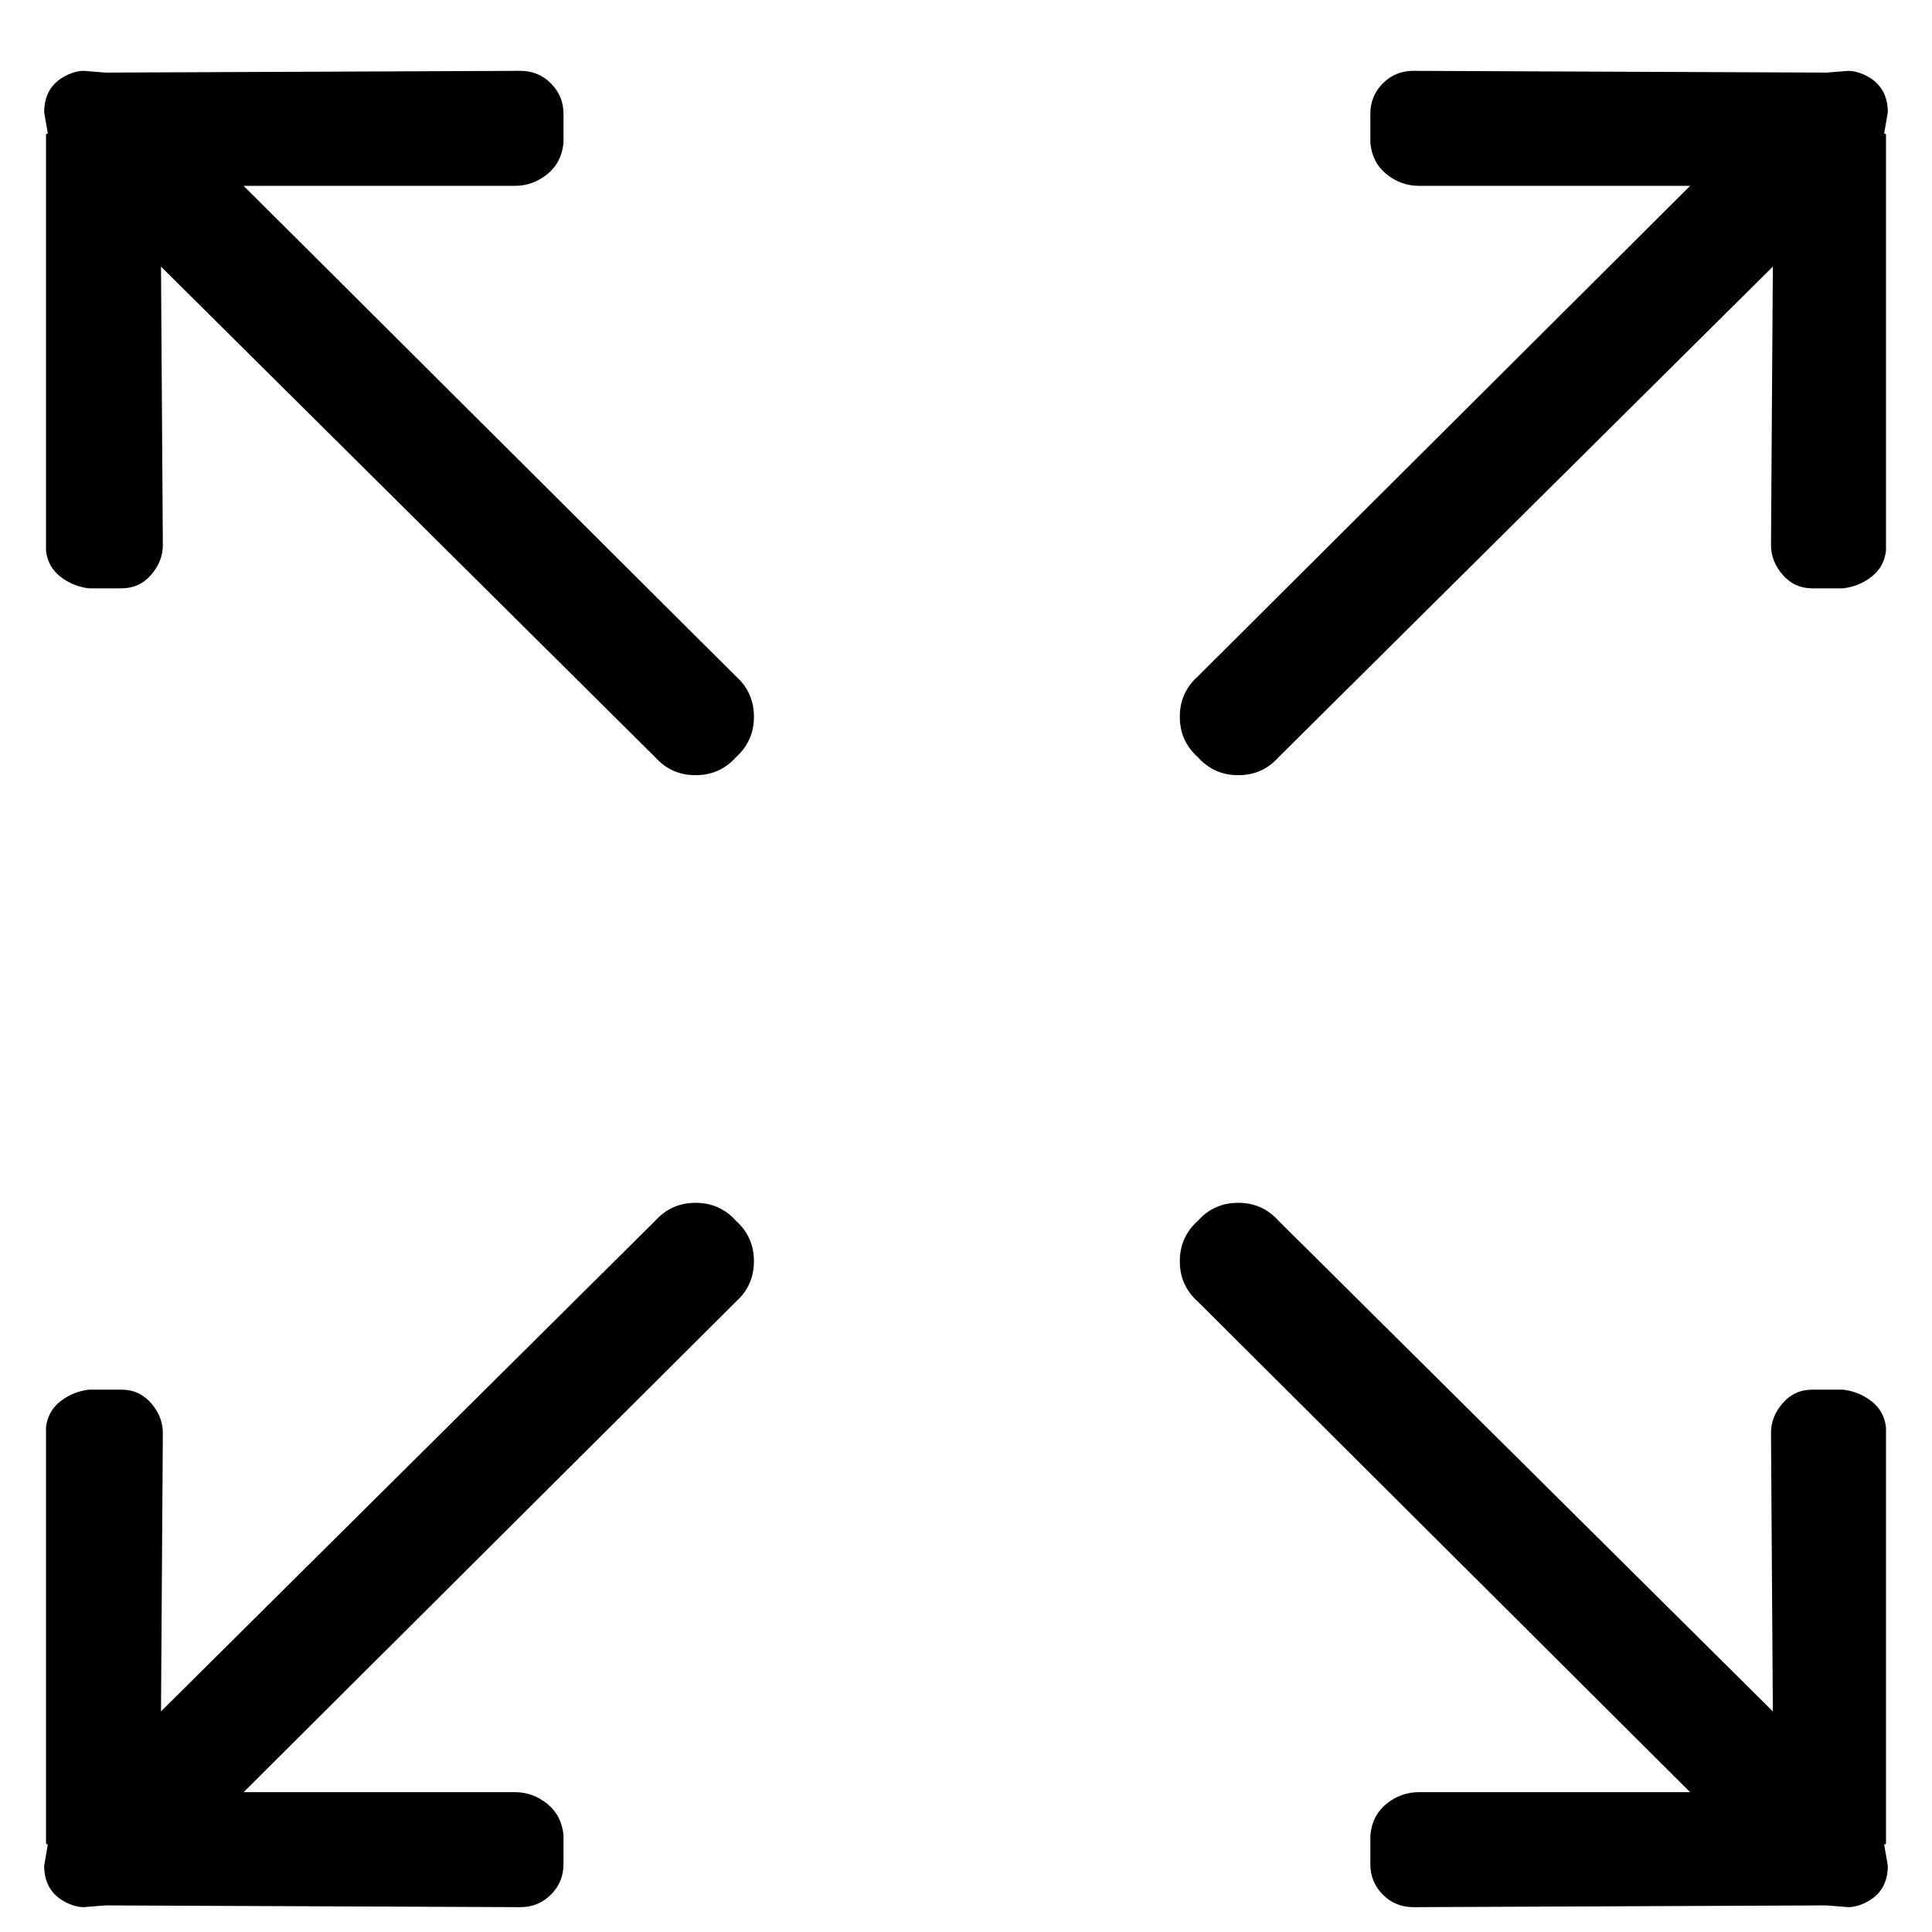 <?xml version="1.0" encoding="UTF-8"?>
<svg width="21px" height="21px" viewBox="0 0 21 21" version="1.1" xmlns="http://www.w3.org/2000/svg" xmlns:xlink="http://www.w3.org/1999/xlink">
    <!-- Generator: Sketch 54.1 (76490) - https://sketchapp.com -->
    <title>icon-video-size</title>
    <desc>Created with Sketch.</desc>
    <g id="Page-1" stroke="none" stroke-width="1" fill="none" fill-rule="evenodd">
        <g id="multiple-monitors-1of2" transform="translate(-446, -573)" fill="#000000" fill-rule="nonzero">
            <g id="Group-15" transform="translate(359.5, 67)">
                <g id="Group-7" transform="translate(86.5, 499)">
                    <g id="Group-5">
                        <g id="Group-2">
                            <g id="Group-12">
                                <g id="vid-size">
                                    <path d="M13.898,15.23 C13.781,15.361 13.635,15.426 13.459,15.426 C13.283,15.426 13.137,15.361 13.02,15.23 C12.889,15.113 12.824,14.967 12.824,14.791 C12.824,14.615 12.889,14.469 13.02,14.352 L18.371,9.02 L15.422,9.02 C15.292,9.02 15.174,8.977 15.07,8.893 C14.966,8.808 14.908,8.694 14.895,8.551 L14.895,8.238 C14.895,8.108 14.94,7.997 15.031,7.906 C15.122,7.815 15.233,7.77 15.363,7.77 L19.836,7.789 L19.855,7.789 L20.09,7.77 C20.142,7.77 20.197,7.783 20.256,7.809 C20.314,7.835 20.363,7.867 20.402,7.906 C20.441,7.945 20.471,7.991 20.49,8.043 C20.51,8.095 20.52,8.154 20.52,8.219 L20.48,8.453 L20.49,8.453 C20.497,8.453 20.5,8.46 20.5,8.473 L20.5,12.984 C20.487,13.102 20.435,13.196 20.344,13.268 C20.253,13.339 20.148,13.382 20.031,13.395 L19.699,13.395 C19.569,13.395 19.462,13.346 19.377,13.248 C19.292,13.15 19.25,13.043 19.25,12.926 L19.27,9.898 L13.898,15.23 Z M7.121,20.27 C7.238,20.139 7.385,20.074 7.561,20.074 C7.736,20.074 7.883,20.139 8,20.27 C8.13,20.387 8.195,20.533 8.195,20.709 C8.195,20.885 8.13,21.031 8,21.148 L2.648,26.48 L5.598,26.48 C5.728,26.48 5.845,26.523 5.949,26.607 C6.053,26.692 6.112,26.806 6.125,26.949 L6.125,27.262 C6.125,27.392 6.079,27.503 5.988,27.594 C5.897,27.685 5.786,27.73 5.656,27.73 L1.164,27.711 L1.145,27.711 L0.91,27.73 C0.858,27.73 0.803,27.717 0.744,27.691 C0.686,27.665 0.637,27.633 0.598,27.594 C0.559,27.555 0.529,27.509 0.51,27.457 C0.49,27.405 0.48,27.346 0.48,27.281 L0.52,27.047 L0.51,27.047 C0.503,27.047 0.5,27.04 0.5,27.027 L0.5,22.516 C0.513,22.398 0.565,22.304 0.656,22.232 C0.747,22.161 0.852,22.118 0.969,22.105 L1.32,22.105 C1.451,22.105 1.558,22.154 1.643,22.252 C1.727,22.35 1.77,22.457 1.77,22.574 L1.75,25.602 L7.121,20.27 Z M20.5,27.027 C20.5,27.04 20.497,27.047 20.49,27.047 L20.48,27.047 L20.52,27.281 C20.52,27.346 20.51,27.405 20.49,27.457 C20.471,27.509 20.441,27.555 20.402,27.594 C20.363,27.633 20.314,27.665 20.256,27.691 C20.197,27.717 20.142,27.73 20.09,27.73 L19.855,27.711 L19.836,27.711 L15.363,27.73 C15.233,27.73 15.122,27.685 15.031,27.594 C14.94,27.503 14.895,27.392 14.895,27.262 L14.895,26.949 C14.908,26.806 14.966,26.692 15.07,26.607 C15.174,26.523 15.292,26.48 15.422,26.48 L18.371,26.48 L13.02,21.148 C12.889,21.031 12.824,20.885 12.824,20.709 C12.824,20.533 12.889,20.387 13.02,20.27 C13.137,20.139 13.283,20.074 13.459,20.074 C13.635,20.074 13.781,20.139 13.898,20.27 L19.27,25.602 L19.25,22.574 C19.25,22.457 19.292,22.35 19.377,22.252 C19.462,22.154 19.569,22.105 19.699,22.105 L20.031,22.105 C20.148,22.118 20.253,22.161 20.344,22.232 C20.435,22.304 20.487,22.398 20.5,22.516 L20.5,27.027 Z M2.648,9.02 L8,14.352 C8.13,14.469 8.195,14.615 8.195,14.791 C8.195,14.967 8.13,15.113 8,15.23 C7.883,15.361 7.736,15.426 7.561,15.426 C7.385,15.426 7.238,15.361 7.121,15.23 L1.75,9.898 L1.77,12.926 C1.77,13.043 1.727,13.15 1.643,13.248 C1.558,13.346 1.451,13.395 1.32,13.395 L0.969,13.395 C0.852,13.382 0.747,13.339 0.656,13.268 C0.565,13.196 0.513,13.102 0.5,12.984 L0.5,8.473 C0.5,8.46 0.503,8.453 0.51,8.453 C0.516,8.453 0.52,8.453 0.52,8.453 L0.48,8.219 C0.48,8.154 0.49,8.095 0.51,8.043 C0.529,7.991 0.559,7.945 0.598,7.906 C0.637,7.867 0.686,7.835 0.744,7.809 C0.803,7.783 0.858,7.77 0.91,7.77 L1.145,7.789 C1.145,7.789 1.148,7.789 1.154,7.789 C1.161,7.789 1.164,7.789 1.164,7.789 L5.656,7.77 C5.786,7.77 5.897,7.815 5.988,7.906 C6.079,7.997 6.125,8.108 6.125,8.238 L6.125,8.551 C6.112,8.694 6.053,8.808 5.949,8.893 C5.845,8.977 5.728,9.02 5.598,9.02 L2.648,9.02 Z" id="icon-video-size"></path>
                                </g>
                            </g>
                        </g>
                    </g>
                </g>
            </g>
        </g>
    </g>
</svg>